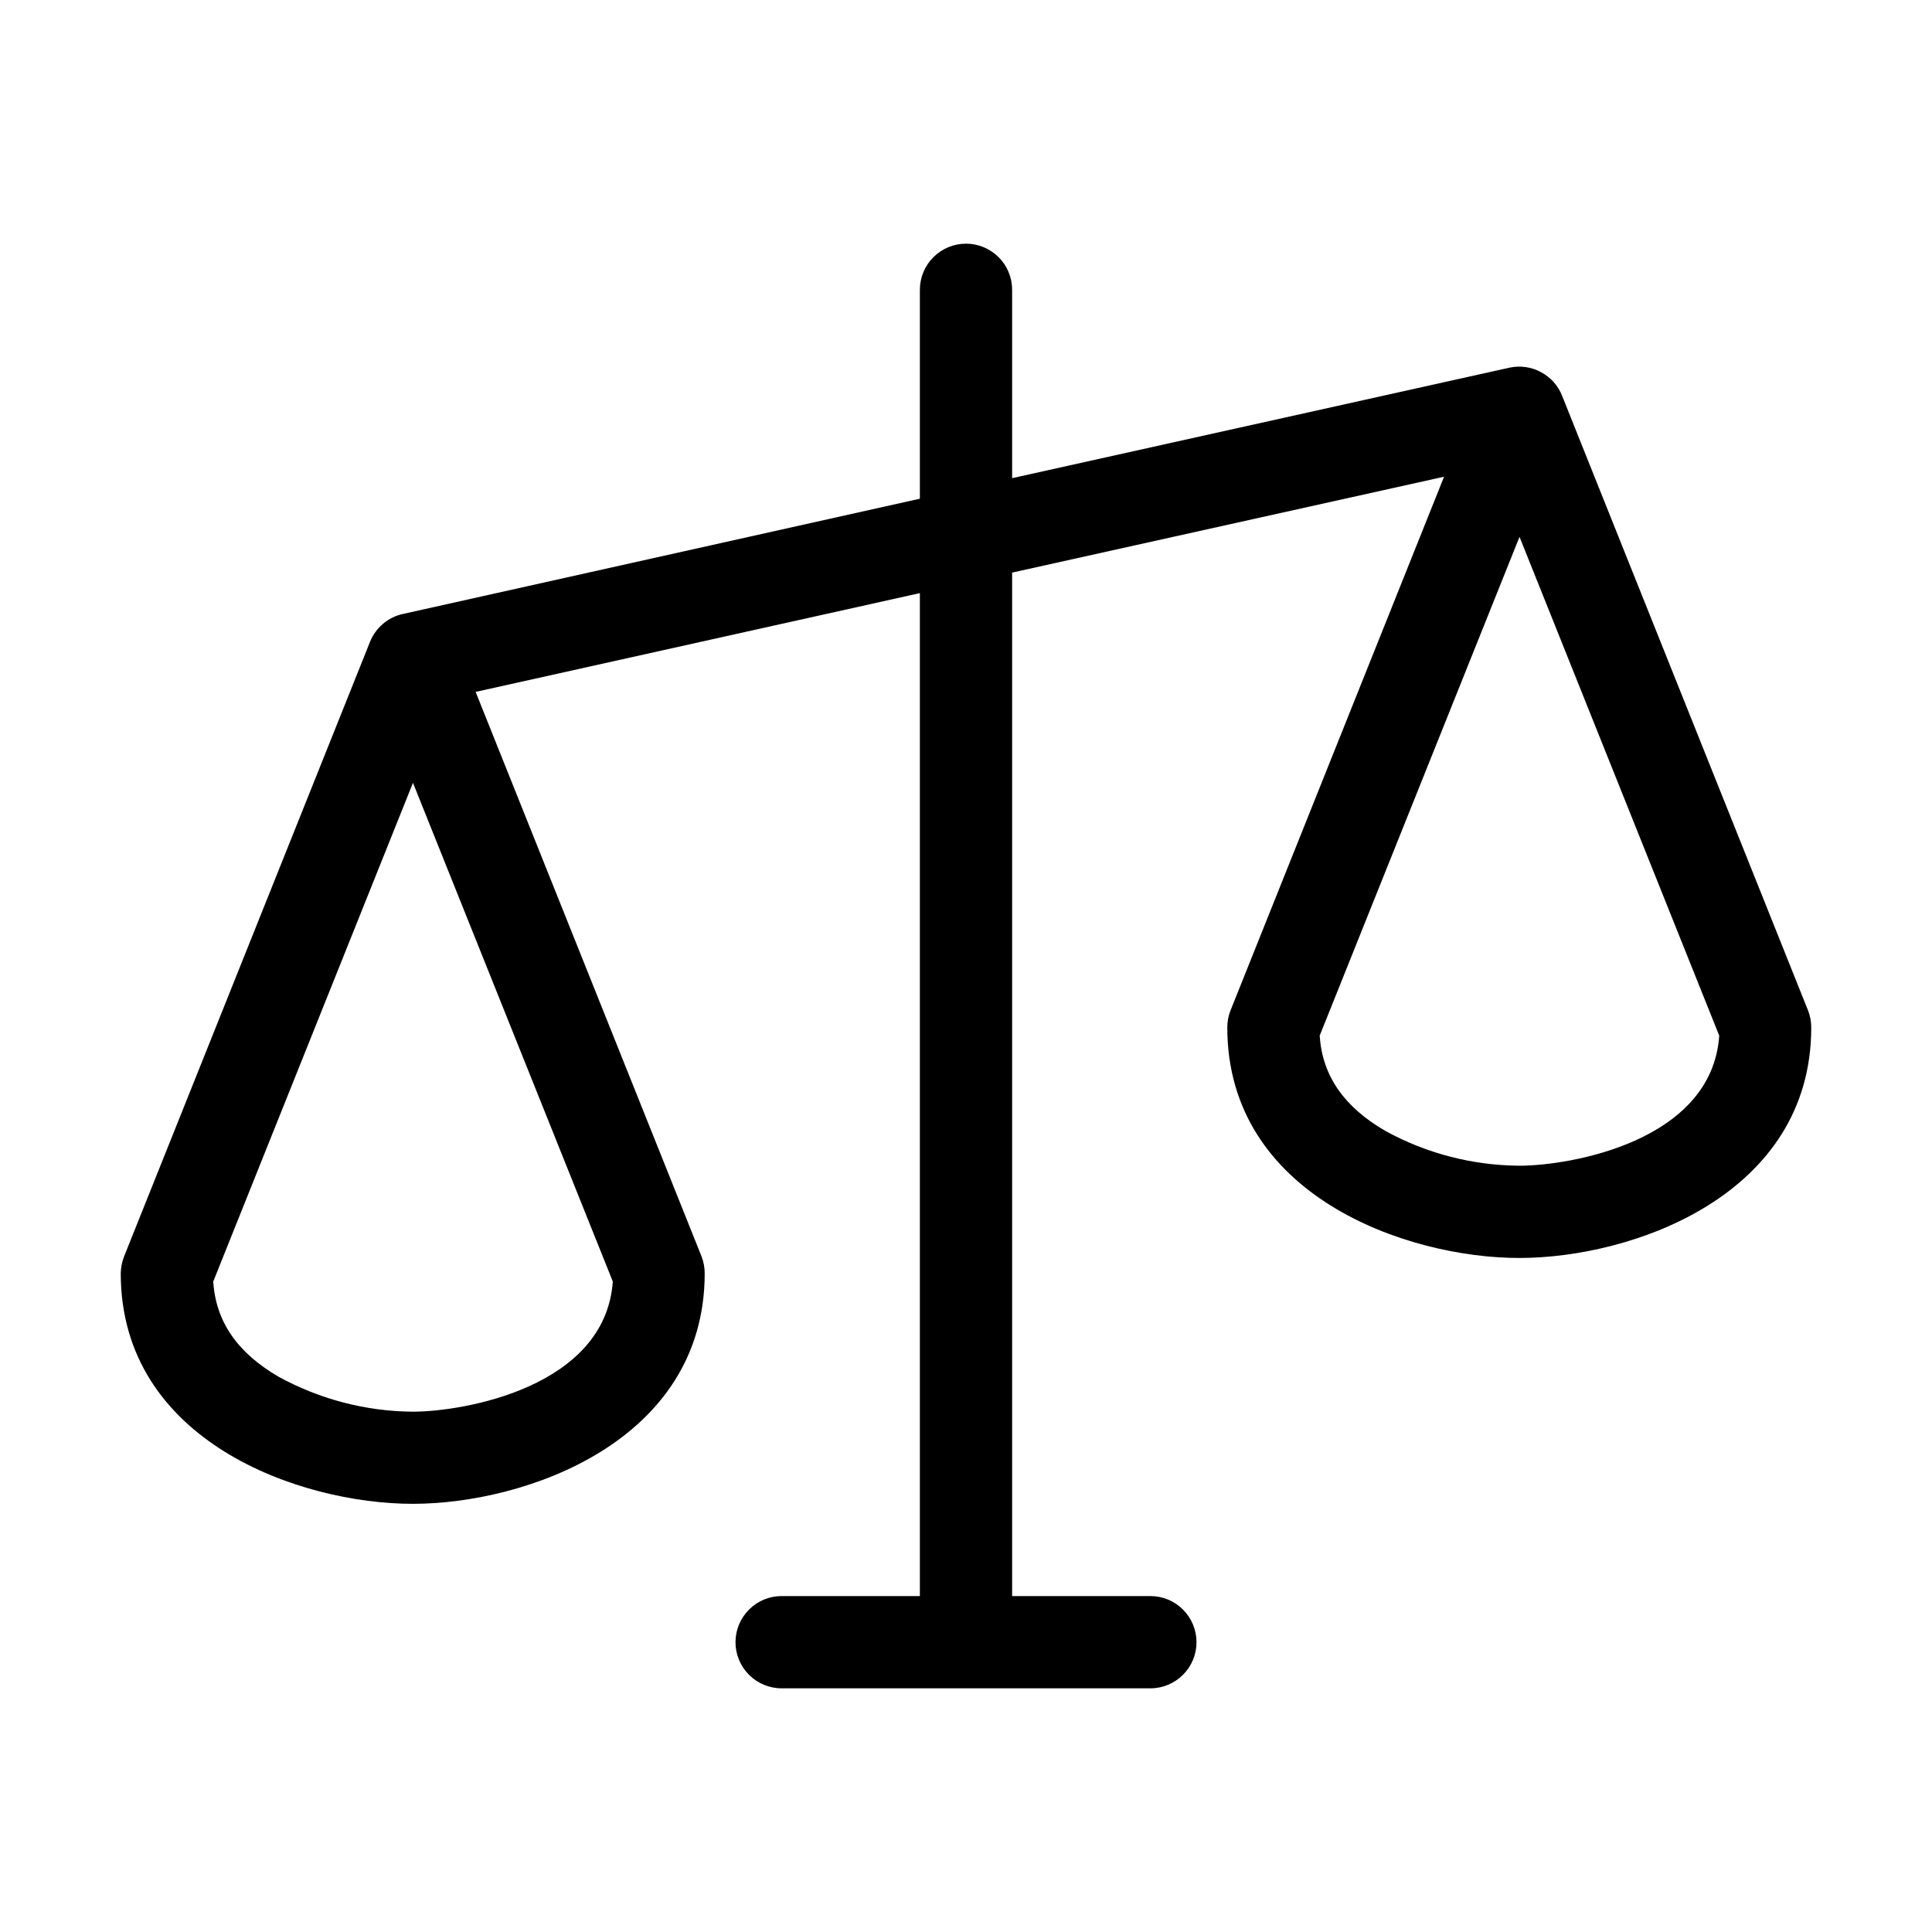 <svg width="16" height="16" viewBox="0 0 16 16" xmlns="http://www.w3.org/2000/svg">
  <path d="M14.973 8.367L12.936 3.276C12.903 3.192 12.84 3.123 12.76 3.081C12.68 3.038 12.588 3.026 12.5 3.045L8.382 3.96V2.4C8.382 2.299 8.342 2.201 8.27 2.13C8.198 2.058 8.101 2.018 8 2.018C7.899 2.018 7.802 2.058 7.73 2.13C7.658 2.201 7.618 2.299 7.618 2.4V4.13L3.335 5.085C3.275 5.098 3.218 5.126 3.171 5.167C3.124 5.207 3.087 5.258 3.064 5.316L1.027 10.407C1.01 10.451 1.001 10.498 1 10.545C1 11.936 2.483 12.454 3.418 12.454C4.353 12.454 5.836 11.936 5.836 10.545C5.836 10.497 5.827 10.449 5.809 10.403L3.939 5.73L7.618 4.912V13.218H6.473C6.371 13.218 6.274 13.258 6.203 13.33C6.131 13.402 6.091 13.499 6.091 13.6C6.091 13.701 6.131 13.798 6.203 13.87C6.274 13.941 6.371 13.982 6.473 13.982H9.527C9.629 13.982 9.726 13.941 9.797 13.87C9.869 13.798 9.909 13.701 9.909 13.6C9.909 13.499 9.869 13.402 9.797 13.33C9.726 13.258 9.629 13.218 9.527 13.218H8.382V4.742L11.959 3.948L10.191 8.367C10.173 8.412 10.164 8.46 10.164 8.509C10.164 9.9 11.647 10.418 12.582 10.418C13.517 10.418 15 9.9 15 8.509C15 8.46 14.991 8.412 14.973 8.367ZM3.418 11.691C3.029 11.688 2.647 11.588 2.306 11.401C1.964 11.201 1.787 10.944 1.766 10.613L3.42 6.483L5.075 10.613C5.013 11.49 3.837 11.691 3.418 11.691ZM12.582 9.654C12.193 9.651 11.81 9.552 11.47 9.364C11.128 9.165 10.951 8.907 10.929 8.577L12.584 4.446L14.238 8.577C14.177 9.454 13.001 9.654 12.582 9.654Z"/>
</svg>
